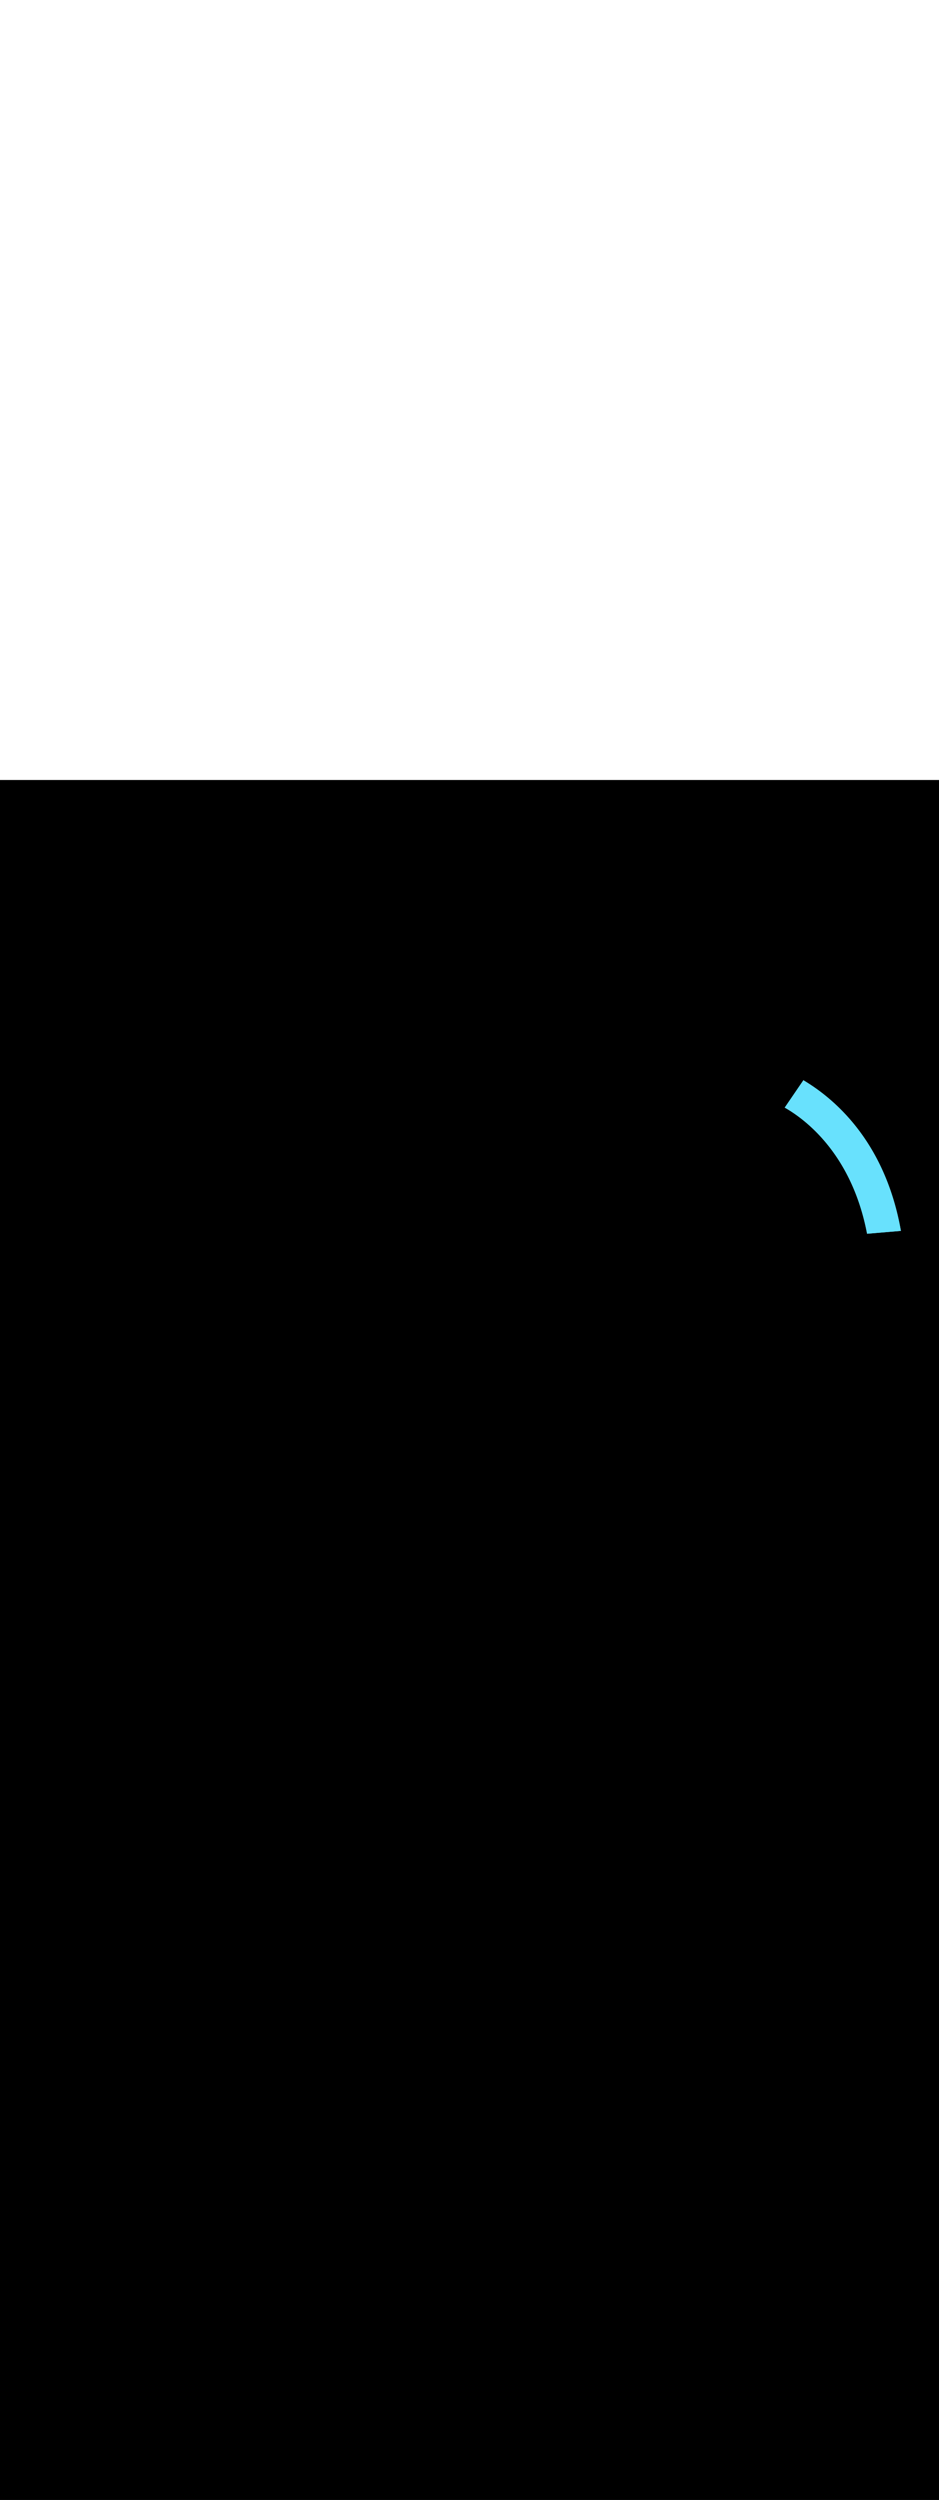 <ns0:svg xmlns:ns0="http://www.w3.org/2000/svg" version="1.1" id="Layer_1" x="0px" y="0px" viewBox="0 0 500 500" style="width: 188px;" xml:space="preserve" data-imageid="navigation-8" imageName="Navigation" class="illustrations_image"><ns0:rect x="0" y="0" width="100%" height="100%" fill="black" /><ns0:g id="highlighted-segment"><ns0:style type="text/css" style="" /><ns0:style type="text/css" style="">
	.st0_navigation-8{fill:#FFFFFF;}
	.st1_navigation-8{fill:#093F68;}
	.st2_navigation-8{fill:#68E1FD;}
	.st3_navigation-8{fill:#70CC40;}
	.st4_navigation-8{fill:#FFBC0E;}
	.st5_navigation-8{fill:#F56132;}
	.st6_navigation-8{fill:#FFC9B0;}
	.st7_navigation-8{fill:#725858;}
</ns0:style><ns0:path class="st2_navigation-8 targetColor" d="M 417.843 174.279 L 417.856 174.284 L 417.865 174.287 L 417.892 174.297 L 417.901 174.301 L 417.928 174.311 L 417.936 174.315 L 417.964 174.326 L 417.972 174.329 L 417.999 174.341 L 418.042 174.363 L 418.049 174.367 L 418.049 174.367 L 418.372 174.552 L 418.375 174.554 L 418.706 174.747 L 418.708 174.749 L 419.048 174.95 L 419.051 174.951 L 419.399 175.16 L 419.402 175.162 L 419.758 175.378 L 419.76 175.38 L 420.124 175.605 L 420.127 175.606 L 420.499 175.839 L 420.502 175.841 L 420.881 176.082 L 420.884 176.083 L 421.27 176.332 L 421.273 176.334 L 421.667 176.591 L 421.669 176.593 L 422.07 176.859 L 422.073 176.861 L 422.48 177.135 L 422.483 177.137 L 422.897 177.419 L 422.9 177.421 L 423.32 177.712 L 423.323 177.714 L 423.749 178.014 L 423.752 178.016 L 424.184 178.324 L 424.187 178.326 L 424.625 178.643 L 424.628 178.645 L 425.072 178.971 L 425.075 178.973 L 425.524 179.308 L 425.527 179.31 L 425.981 179.654 L 425.984 179.656 L 426.443 180.009 L 426.446 180.011 L 426.91 180.373 L 426.913 180.376 L 427.382 180.747 L 427.384 180.749 L 427.857 181.13 L 427.86 181.132 L 428.338 181.522 L 428.341 181.525 L 428.822 181.924 L 428.825 181.926 L 429.31 182.335 L 429.313 182.338 L 429.801 182.756 L 429.804 182.759 L 430.296 183.187 L 430.299 183.189 L 430.795 183.627 L 430.798 183.63 L 431.296 184.077 L 431.299 184.08 L 431.8 184.537 L 431.803 184.54 L 432.307 185.008 L 432.31 185.01 L 432.816 185.488 L 432.819 185.491 L 433.327 185.978 L 433.33 185.981 L 433.841 186.479 L 433.844 186.482 L 434.356 186.989 L 434.359 186.992 L 434.873 187.511 L 434.876 187.514 L 435.392 188.042 L 435.395 188.045 L 435.912 188.584 L 435.915 188.588 L 436.433 189.137 L 436.436 189.14 L 436.954 189.701 L 436.957 189.704 L 437.477 190.275 L 437.48 190.278 L 438 190.86 L 438.003 190.863 L 438.523 191.455 L 438.526 191.459 L 439.047 192.062 L 439.049 192.066 L 439.57 192.68 L 439.573 192.683 L 440.093 193.309 L 440.096 193.312 L 440.615 193.949 L 440.618 193.952 L 441.137 194.6 L 441.14 194.604 L 441.658 195.263 L 441.661 195.266 L 442.178 195.937 L 442.181 195.94 L 442.696 196.622 L 442.699 196.626 L 443.214 197.319 L 443.216 197.323 L 443.729 198.028 L 443.732 198.032 L 444.243 198.748 L 444.245 198.752 L 444.754 199.48 L 444.757 199.484 L 445.263 200.224 L 445.266 200.228 L 445.77 200.98 L 445.773 200.984 L 446.275 201.748 L 446.277 201.752 L 446.776 202.527 L 446.779 202.532 L 447.274 203.319 L 447.277 203.324 L 447.769 204.124 L 447.772 204.128 L 448.261 204.94 L 448.264 204.944 L 448.749 205.769 L 448.752 205.773 L 449.233 206.61 L 449.236 206.614 L 449.714 207.463 L 449.716 207.468 L 450.19 208.33 L 450.192 208.334 L 450.661 209.208 L 450.664 209.213 L 451.128 210.1 L 451.131 210.104 L 451.59 211.004 L 451.593 211.009 L 452.048 211.921 L 452.05 211.926 L 452.5 212.852 L 452.502 212.856 L 452.946 213.795 L 452.948 213.799 L 453.387 214.751 L 453.389 214.755 L 453.823 215.72 L 453.825 215.725 L 454.252 216.703 L 454.254 216.707 L 454.675 217.698 L 454.677 217.703 L 455.092 218.707 L 455.094 218.712 L 455.502 219.73 L 455.504 219.735 L 455.906 220.766 L 455.907 220.771 L 456.302 221.816 L 456.304 221.82 L 456.692 222.879 L 456.693 222.884 L 457.074 223.956 L 457.075 223.961 L 457.448 225.047 L 457.45 225.051 L 457.815 226.151 L 457.817 226.156 L 458.174 227.27 L 458.175 227.275 L 458.525 228.402 L 458.526 228.407 L 458.867 229.549 L 458.868 229.554 L 459.201 230.71 L 459.202 230.715 L 459.526 231.885 L 459.527 231.89 L 459.842 233.074 L 459.844 233.079 L 460.15 234.278 L 460.151 234.283 L 460.448 235.496 L 460.449 235.501 L 460.736 236.729 L 460.737 236.733 L 461.015 237.976 L 461.016 237.981 L 461.284 239.238 L 461.285 239.242 L 461.542 240.514 L 461.543 240.519 L 461.706 241.364 L 461.834 241.353 L 462.026 241.337 L 462.41 241.305 L 462.601 241.289 L 462.793 241.272 L 462.985 241.256 L 463.369 241.224 L 463.561 241.208 L 463.753 241.192 L 463.945 241.176 L 464.329 241.143 L 464.521 241.127 L 464.713 241.111 L 464.905 241.095 L 465.096 241.079 L 465.288 241.062 L 465.48 241.046 L 465.672 241.03 L 465.864 241.014 L 466.056 240.998 L 466.248 240.982 L 466.44 240.965 L 466.632 240.949 L 466.824 240.933 L 467.016 240.917 L 467.208 240.901 L 467.591 240.868 L 467.783 240.852 L 467.975 240.836 L 468.167 240.82 L 468.551 240.788 L 468.743 240.771 L 468.935 240.755 L 469.127 240.739 L 469.319 240.723 L 469.511 240.707 L 469.702 240.691 L 469.894 240.674 L 470.086 240.658 L 470.278 240.642 L 470.47 240.626 L 470.662 240.61 L 470.854 240.594 L 471.046 240.578 L 471.238 240.561 L 471.43 240.545 L 471.622 240.529 L 471.814 240.513 L 472.006 240.497 L 472.197 240.481 L 472.389 240.464 L 472.581 240.448 L 472.773 240.432 L 472.965 240.416 L 473.349 240.384 L 473.541 240.367 L 473.733 240.351 L 473.925 240.335 L 474.309 240.303 L 474.5 240.287 L 474.692 240.27 L 474.884 240.254 L 475.268 240.222 L 475.46 240.206 L 475.652 240.19 L 475.844 240.173 L 476.036 240.157 L 476.228 240.141 L 476.42 240.125 L 476.612 240.109 L 476.803 240.093 L 476.995 240.077 L 477.187 240.06 L 477.571 240.028 L 477.763 240.012 L 477.955 239.996 L 478.147 239.98 L 478.531 239.947 L 478.723 239.931 L 478.915 239.915 L 479.107 239.899 L 479.49 239.866 L 479.682 239.85 L 479.712 239.848 L 479.548 238.925 L 479.276 237.481 L 478.994 236.052 L 478.7 234.639 L 478.395 233.241 L 478.079 231.859 L 477.753 230.492 L 477.416 229.14 L 477.068 227.804 L 476.711 226.483 L 476.344 225.176 L 475.967 223.885 L 475.581 222.608 L 475.185 221.347 L 474.78 220.1 L 474.367 218.867 L 473.945 217.649 L 473.514 216.446 L 473.074 215.257 L 472.627 214.082 L 472.172 212.922 L 471.709 211.776 L 471.238 210.644 L 470.761 209.525 L 470.275 208.421 L 469.783 207.331 L 469.285 206.254 L 468.779 205.191 L 468.268 204.142 L 467.75 203.106 L 467.226 202.084 L 466.696 201.075 L 466.161 200.08 L 465.62 199.097 L 465.074 198.128 L 464.523 197.172 L 463.967 196.229 L 463.407 195.299 L 462.842 194.381 L 462.273 193.477 L 461.7 192.585 L 461.123 191.706 L 460.542 190.839 L 459.958 189.984 L 459.37 189.143 L 458.78 188.313 L 458.186 187.495 L 457.59 186.69 L 456.991 185.897 L 456.39 185.116 L 455.787 184.346 L 455.182 183.589 L 454.576 182.843 L 453.967 182.109 L 453.358 181.387 L 452.747 180.676 L 452.135 179.977 L 451.523 179.288 L 450.909 178.612 L 450.296 177.946 L 449.682 177.292 L 449.069 176.648 L 448.455 176.016 L 447.842 175.395 L 447.23 174.784 L 446.618 174.184 L 446.007 173.595 L 445.398 173.017 L 444.79 172.449 L 444.183 171.891 L 443.578 171.344 L 442.975 170.807 L 442.375 170.281 L 441.776 169.764 L 441.18 169.258 L 440.587 168.761 L 439.997 168.275 L 439.41 167.798 L 438.826 167.331 L 438.246 166.874 L 437.669 166.427 L 437.096 165.989 L 436.528 165.56 L 435.963 165.141 L 435.404 164.731 L 434.848 164.331 L 434.298 163.939 L 433.753 163.557 L 433.213 163.184 L 432.678 162.819 L 432.149 162.464 L 431.626 162.117 L 431.109 161.779 L 430.598 161.449 L 430.093 161.129 L 429.595 160.816 L 429.104 160.512 L 428.62 160.216 L 428.142 159.928 L 428.106 159.904 L 428.071 159.877 L 428.05 159.858 L 428.044 159.853 L 428.023 159.834 L 428.017 159.828 L 427.997 159.809 L 427.991 159.804 L 427.97 159.784 L 427.964 159.778 L 427.945 159.759 L 427.939 159.753 L 427.919 159.733 L 427.914 159.727 L 427.895 159.706 L 427.889 159.7 L 427.87 159.68 L 427.865 159.674 L 427.846 159.652 L 427.841 159.646 L 427.837 159.642 L 417.843 174.279 Z" style="fill: rgb(104, 225, 253)" id="element_77" /><ns0:path class="st2_navigation-8 targetColor" d="M 417.843 174.279 L 417.856 174.284 L 417.865 174.287 L 417.892 174.297 L 417.901 174.301 L 417.928 174.311 L 417.936 174.315 L 417.964 174.326 L 417.972 174.329 L 417.999 174.341 L 418.042 174.363 L 418.049 174.367 L 418.049 174.367 L 418.372 174.552 L 418.375 174.554 L 418.706 174.747 L 418.708 174.749 L 419.048 174.95 L 419.051 174.951 L 419.399 175.16 L 419.402 175.162 L 419.758 175.378 L 419.76 175.38 L 420.124 175.605 L 420.127 175.606 L 420.499 175.839 L 420.502 175.841 L 420.881 176.082 L 420.884 176.083 L 421.27 176.332 L 421.273 176.334 L 421.667 176.591 L 421.669 176.593 L 422.07 176.859 L 422.073 176.861 L 422.48 177.135 L 422.483 177.137 L 422.897 177.419 L 422.9 177.421 L 423.32 177.712 L 423.323 177.714 L 423.749 178.014 L 423.752 178.016 L 424.184 178.324 L 424.187 178.326 L 424.625 178.643 L 424.628 178.645 L 425.072 178.971 L 425.075 178.973 L 425.524 179.308 L 425.527 179.31 L 425.981 179.654 L 425.984 179.656 L 426.443 180.009 L 426.446 180.011 L 426.91 180.373 L 426.913 180.376 L 427.382 180.747 L 427.384 180.749 L 427.857 181.13 L 427.86 181.132 L 428.338 181.522 L 428.341 181.525 L 428.822 181.924 L 428.825 181.926 L 429.31 182.335 L 429.313 182.338 L 429.801 182.756 L 429.804 182.759 L 430.296 183.187 L 430.299 183.189 L 430.795 183.627 L 430.798 183.63 L 431.296 184.077 L 431.299 184.08 L 431.8 184.537 L 431.803 184.54 L 432.307 185.008 L 432.31 185.01 L 432.816 185.488 L 432.819 185.491 L 433.327 185.978 L 433.33 185.981 L 433.841 186.479 L 433.844 186.482 L 434.356 186.989 L 434.359 186.992 L 434.873 187.511 L 434.876 187.514 L 435.392 188.042 L 435.395 188.045 L 435.912 188.584 L 435.915 188.588 L 436.433 189.137 L 436.436 189.14 L 436.954 189.701 L 436.957 189.704 L 437.477 190.275 L 437.48 190.278 L 438 190.86 L 438.003 190.863 L 438.523 191.455 L 438.526 191.459 L 439.047 192.062 L 439.049 192.066 L 439.57 192.68 L 439.573 192.683 L 440.093 193.309 L 440.096 193.312 L 440.615 193.949 L 440.618 193.952 L 441.137 194.6 L 441.14 194.604 L 441.658 195.263 L 441.661 195.266 L 442.178 195.937 L 442.181 195.94 L 442.696 196.622 L 442.699 196.626 L 443.214 197.319 L 443.216 197.323 L 443.729 198.028 L 443.732 198.032 L 444.243 198.748 L 444.245 198.752 L 444.754 199.48 L 444.757 199.484 L 445.263 200.224 L 445.266 200.228 L 445.77 200.98 L 445.773 200.984 L 446.275 201.748 L 446.277 201.752 L 446.776 202.527 L 446.779 202.532 L 447.274 203.319 L 447.277 203.324 L 447.769 204.124 L 447.772 204.128 L 448.261 204.94 L 448.264 204.944 L 448.749 205.769 L 448.752 205.773 L 449.233 206.61 L 449.236 206.614 L 449.714 207.463 L 449.716 207.468 L 450.19 208.33 L 450.192 208.334 L 450.661 209.208 L 450.664 209.213 L 451.128 210.1 L 451.131 210.104 L 451.59 211.004 L 451.593 211.009 L 452.048 211.921 L 452.05 211.926 L 452.5 212.852 L 452.502 212.856 L 452.946 213.795 L 452.948 213.799 L 453.387 214.751 L 453.389 214.755 L 453.823 215.72 L 453.825 215.725 L 454.252 216.703 L 454.254 216.707 L 454.675 217.698 L 454.677 217.703 L 455.092 218.707 L 455.094 218.712 L 455.502 219.73 L 455.504 219.735 L 455.906 220.766 L 455.907 220.771 L 456.302 221.816 L 456.304 221.82 L 456.692 222.879 L 456.693 222.884 L 457.074 223.956 L 457.075 223.961 L 457.448 225.047 L 457.45 225.051 L 457.815 226.151 L 457.817 226.156 L 458.174 227.27 L 458.175 227.275 L 458.525 228.402 L 458.526 228.407 L 458.867 229.549 L 458.868 229.554 L 459.201 230.71 L 459.202 230.715 L 459.526 231.885 L 459.527 231.89 L 459.842 233.074 L 459.844 233.079 L 460.15 234.278 L 460.151 234.283 L 460.448 235.496 L 460.449 235.501 L 460.736 236.729 L 460.737 236.733 L 461.015 237.976 L 461.016 237.981 L 461.284 239.238 L 461.285 239.242 L 461.542 240.514 L 461.543 240.519 L 461.706 241.364 L 461.834 241.353 L 462.026 241.337 L 462.41 241.305 L 462.601 241.289 L 462.793 241.272 L 462.985 241.256 L 463.369 241.224 L 463.561 241.208 L 463.753 241.192 L 463.945 241.176 L 464.329 241.143 L 464.521 241.127 L 464.713 241.111 L 464.905 241.095 L 465.096 241.079 L 465.288 241.062 L 465.48 241.046 L 465.672 241.03 L 465.864 241.014 L 466.056 240.998 L 466.248 240.982 L 466.44 240.965 L 466.632 240.949 L 466.824 240.933 L 467.016 240.917 L 467.208 240.901 L 467.591 240.868 L 467.783 240.852 L 467.975 240.836 L 468.167 240.82 L 468.551 240.788 L 468.743 240.771 L 468.935 240.755 L 469.127 240.739 L 469.319 240.723 L 469.511 240.707 L 469.702 240.691 L 469.894 240.674 L 470.086 240.658 L 470.278 240.642 L 470.47 240.626 L 470.662 240.61 L 470.854 240.594 L 471.046 240.578 L 471.238 240.561 L 471.43 240.545 L 471.622 240.529 L 471.814 240.513 L 472.006 240.497 L 472.197 240.481 L 472.389 240.464 L 472.581 240.448 L 472.773 240.432 L 472.965 240.416 L 473.349 240.384 L 473.541 240.367 L 473.733 240.351 L 473.925 240.335 L 474.309 240.303 L 474.5 240.287 L 474.692 240.27 L 474.884 240.254 L 475.268 240.222 L 475.46 240.206 L 475.652 240.19 L 475.844 240.173 L 476.036 240.157 L 476.228 240.141 L 476.42 240.125 L 476.612 240.109 L 476.803 240.093 L 476.995 240.077 L 477.187 240.06 L 477.571 240.028 L 477.763 240.012 L 477.955 239.996 L 478.147 239.98 L 478.531 239.947 L 478.723 239.931 L 478.915 239.915 L 479.107 239.899 L 479.49 239.866 L 479.682 239.85 L 479.712 239.848 L 479.548 238.925 L 479.276 237.481 L 478.994 236.052 L 478.7 234.639 L 478.395 233.241 L 478.079 231.859 L 477.753 230.492 L 477.416 229.14 L 477.068 227.804 L 476.711 226.483 L 476.344 225.176 L 475.967 223.885 L 475.581 222.608 L 475.185 221.347 L 474.78 220.1 L 474.367 218.867 L 473.945 217.649 L 473.514 216.446 L 473.074 215.257 L 472.627 214.082 L 472.172 212.922 L 471.709 211.776 L 471.238 210.644 L 470.761 209.525 L 470.275 208.421 L 469.783 207.331 L 469.285 206.254 L 468.779 205.191 L 468.268 204.142 L 467.75 203.106 L 467.226 202.084 L 466.696 201.075 L 466.161 200.08 L 465.62 199.097 L 465.074 198.128 L 464.523 197.172 L 463.967 196.229 L 463.407 195.299 L 462.842 194.381 L 462.273 193.477 L 461.7 192.585 L 461.123 191.706 L 460.542 190.839 L 459.958 189.984 L 459.37 189.143 L 458.78 188.313 L 458.186 187.495 L 457.59 186.69 L 456.991 185.897 L 456.39 185.116 L 455.787 184.346 L 455.182 183.589 L 454.576 182.843 L 453.967 182.109 L 453.358 181.387 L 452.747 180.676 L 452.135 179.977 L 451.523 179.288 L 450.909 178.612 L 450.296 177.946 L 449.682 177.292 L 449.069 176.648 L 448.455 176.016 L 447.842 175.395 L 447.23 174.784 L 446.618 174.184 L 446.007 173.595 L 445.398 173.017 L 444.79 172.449 L 444.183 171.891 L 443.578 171.344 L 442.975 170.807 L 442.375 170.281 L 441.776 169.764 L 441.18 169.258 L 440.587 168.761 L 439.997 168.275 L 439.41 167.798 L 438.826 167.331 L 438.246 166.874 L 437.669 166.427 L 437.096 165.989 L 436.528 165.56 L 435.963 165.141 L 435.404 164.731 L 434.848 164.331 L 434.298 163.939 L 433.753 163.557 L 433.213 163.184 L 432.678 162.819 L 432.149 162.464 L 431.626 162.117 L 431.109 161.779 L 430.598 161.449 L 430.093 161.129 L 429.595 160.816 L 429.104 160.512 L 428.62 160.216 L 428.142 159.928 L 428.106 159.904 L 428.071 159.877 L 428.05 159.858 L 428.044 159.853 L 428.023 159.834 L 428.017 159.828 L 427.997 159.809 L 427.991 159.804 L 427.97 159.784 L 427.964 159.778 L 427.945 159.759 L 427.939 159.753 L 427.919 159.733 L 427.914 159.727 L 427.895 159.706 L 427.889 159.7 L 427.87 159.68 L 427.865 159.674 L 427.846 159.652 L 427.841 159.646 L 427.837 159.642 L 417.843 174.279 Z" style="fill: rgb(104, 225, 253)" id="element_77" /></ns0:g></ns0:svg>